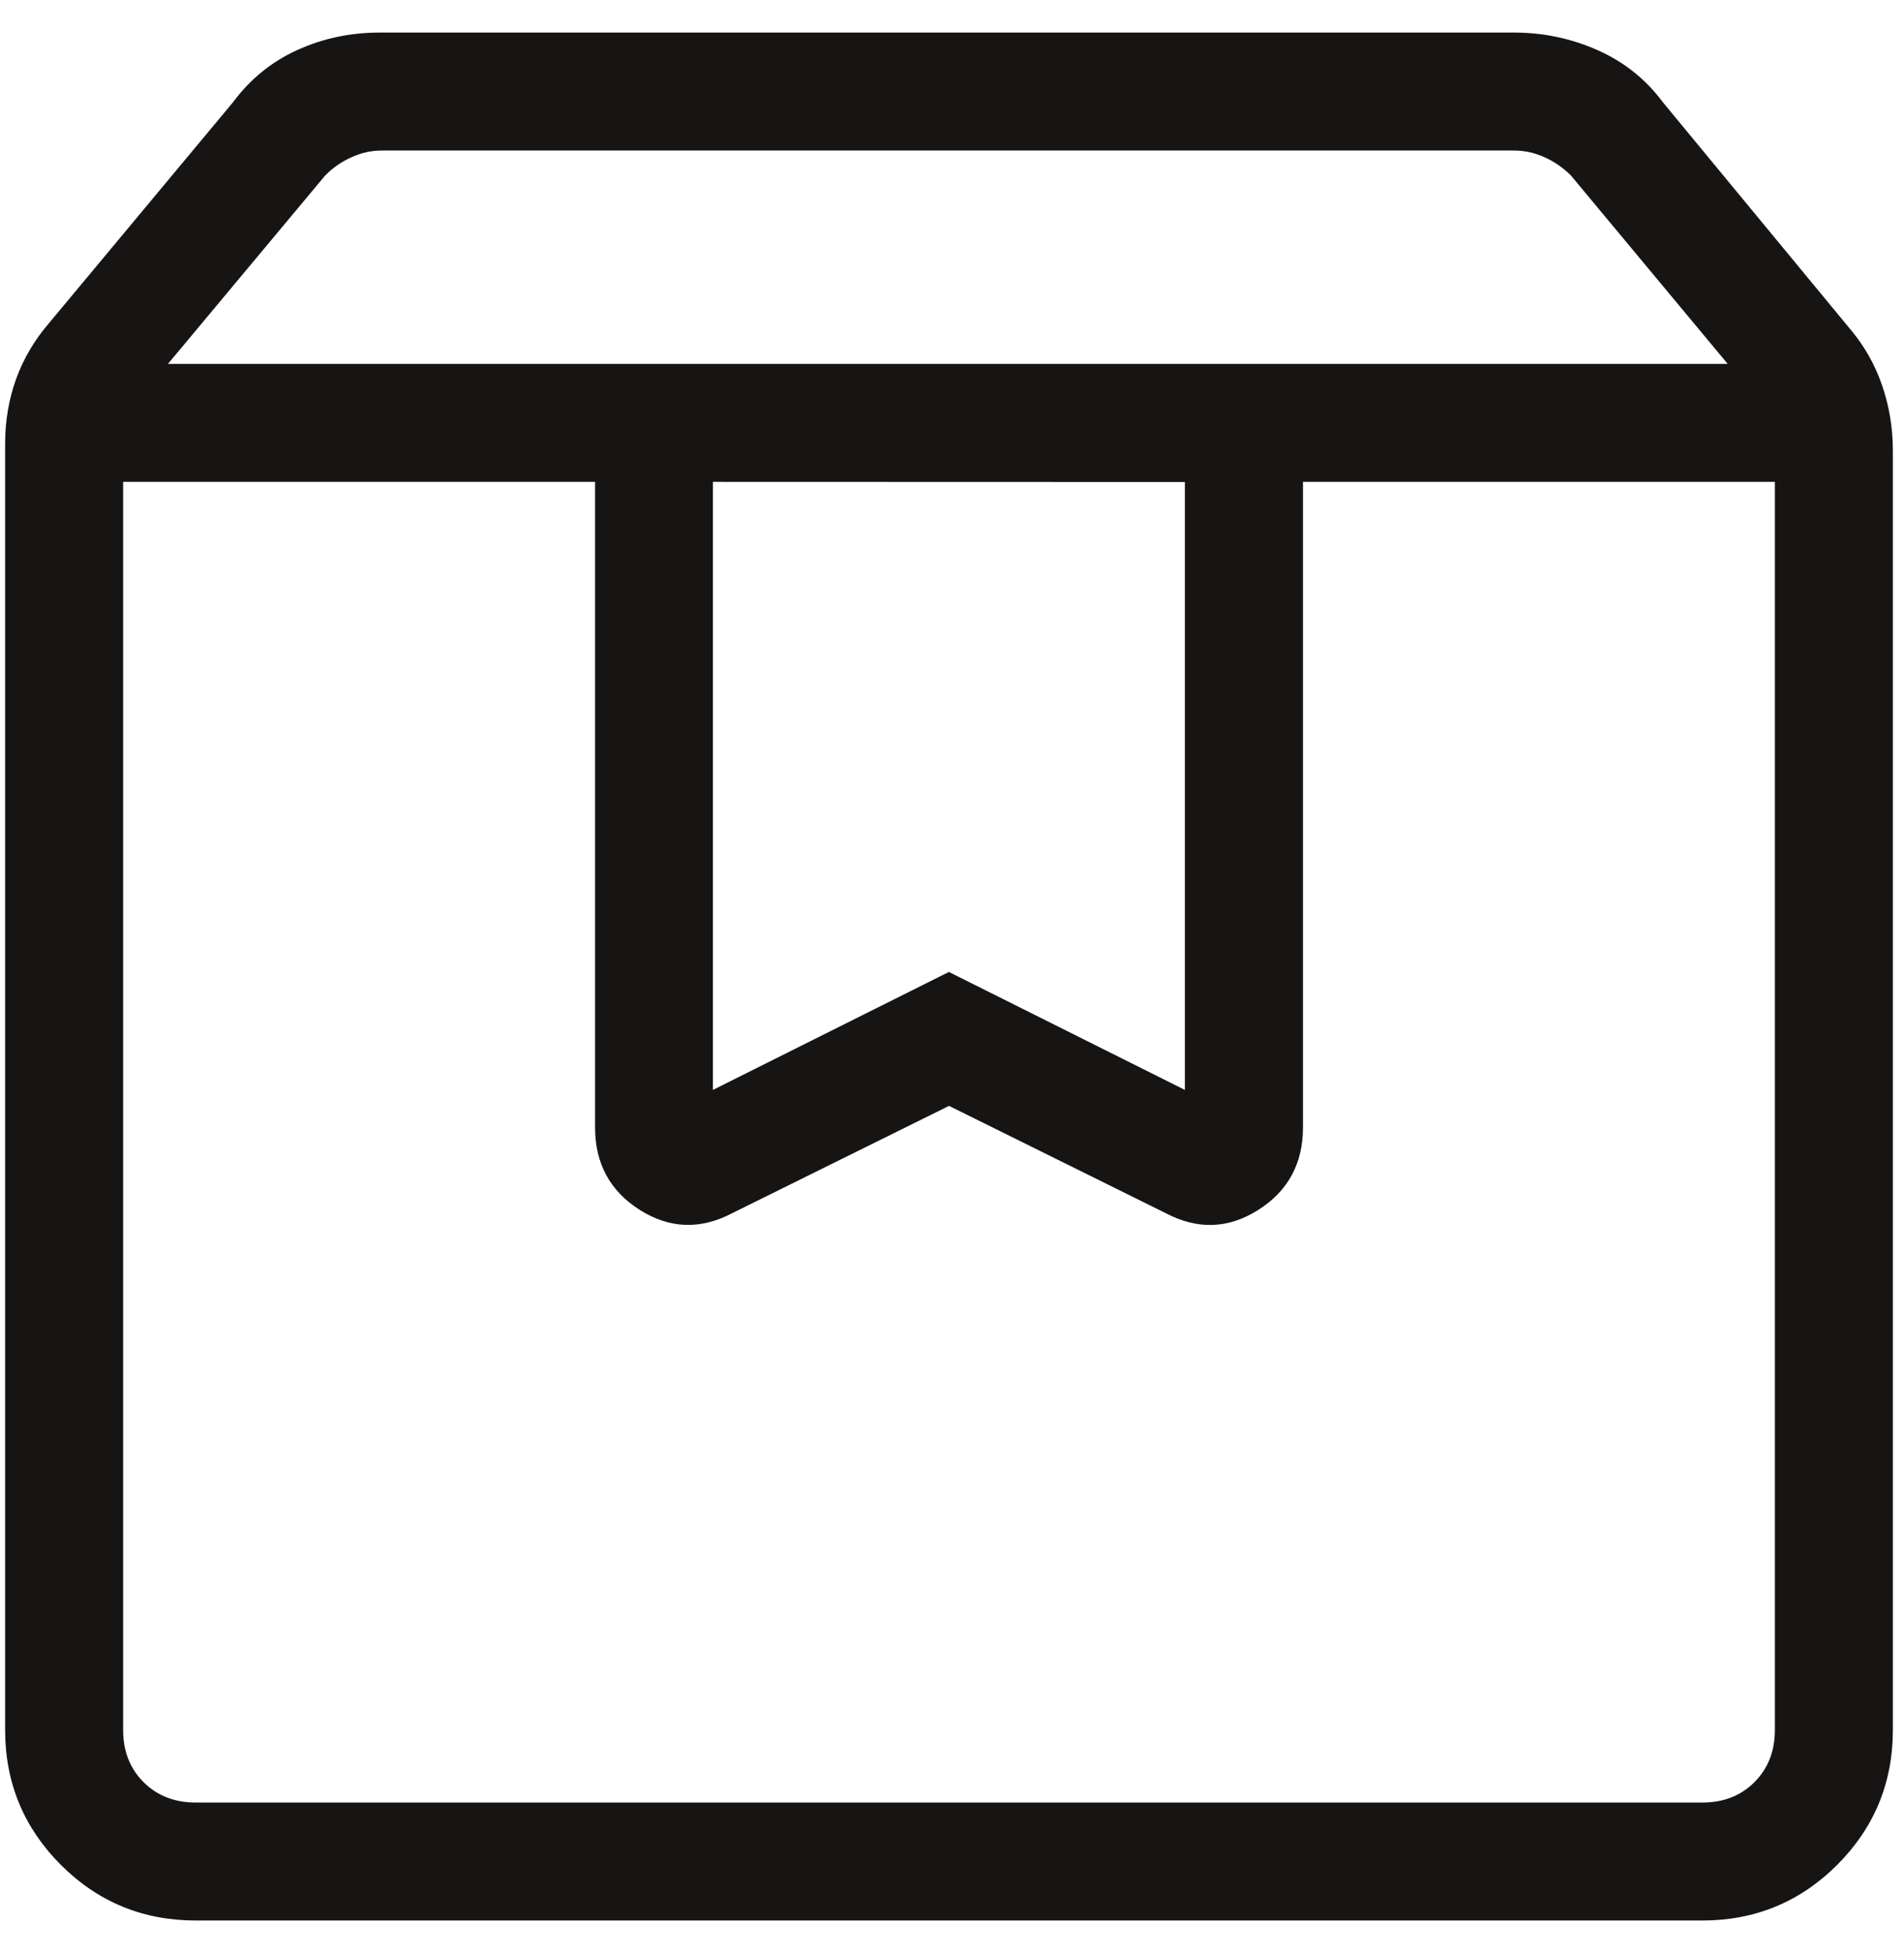 <svg width="39" height="40" viewBox="0 0 39 40" fill="none" xmlns="http://www.w3.org/2000/svg">
<path d="M2.522 9.869V35.43C2.522 35.864 2.662 36.22 2.94 36.499C3.219 36.777 3.576 36.917 4.011 36.917H34.869C35.303 36.917 35.659 36.777 35.937 36.499C36.216 36.22 36.355 35.864 36.355 35.43V9.869H26.689V23.088C26.689 23.83 26.384 24.393 25.773 24.78C25.162 25.167 24.532 25.189 23.881 24.848L19.439 22.649L14.995 24.848C14.345 25.188 13.715 25.165 13.105 24.78C12.494 24.393 12.189 23.83 12.189 23.088V9.869H2.522ZM4.011 39.333C2.928 39.333 2.007 38.953 1.246 38.193C0.486 37.432 0.105 36.511 0.105 35.43V9.091C0.105 8.621 0.18 8.178 0.33 7.762C0.48 7.346 0.706 6.964 1.007 6.614L4.772 2.095C5.122 1.623 5.559 1.267 6.084 1.027C6.61 0.787 7.173 0.667 7.774 0.667H31.012C31.611 0.667 32.182 0.787 32.723 1.027C33.264 1.267 33.71 1.622 34.06 2.093L37.871 6.708C38.172 7.058 38.398 7.449 38.547 7.88C38.697 8.311 38.772 8.762 38.772 9.234V35.43C38.772 36.51 38.392 37.431 37.632 38.193C36.871 38.953 35.95 39.333 34.869 39.333H4.011ZM3.44 7.453H35.389L32.175 3.591C32.018 3.436 31.84 3.313 31.638 3.221C31.437 3.129 31.227 3.083 31.01 3.083H7.819C7.604 3.083 7.394 3.13 7.191 3.224C6.988 3.317 6.811 3.441 6.659 3.596L3.44 7.453ZM14.603 9.869V22.322L19.436 19.906L24.27 22.322V9.872L14.603 9.869Z" fill="#171414"/>
</svg>
